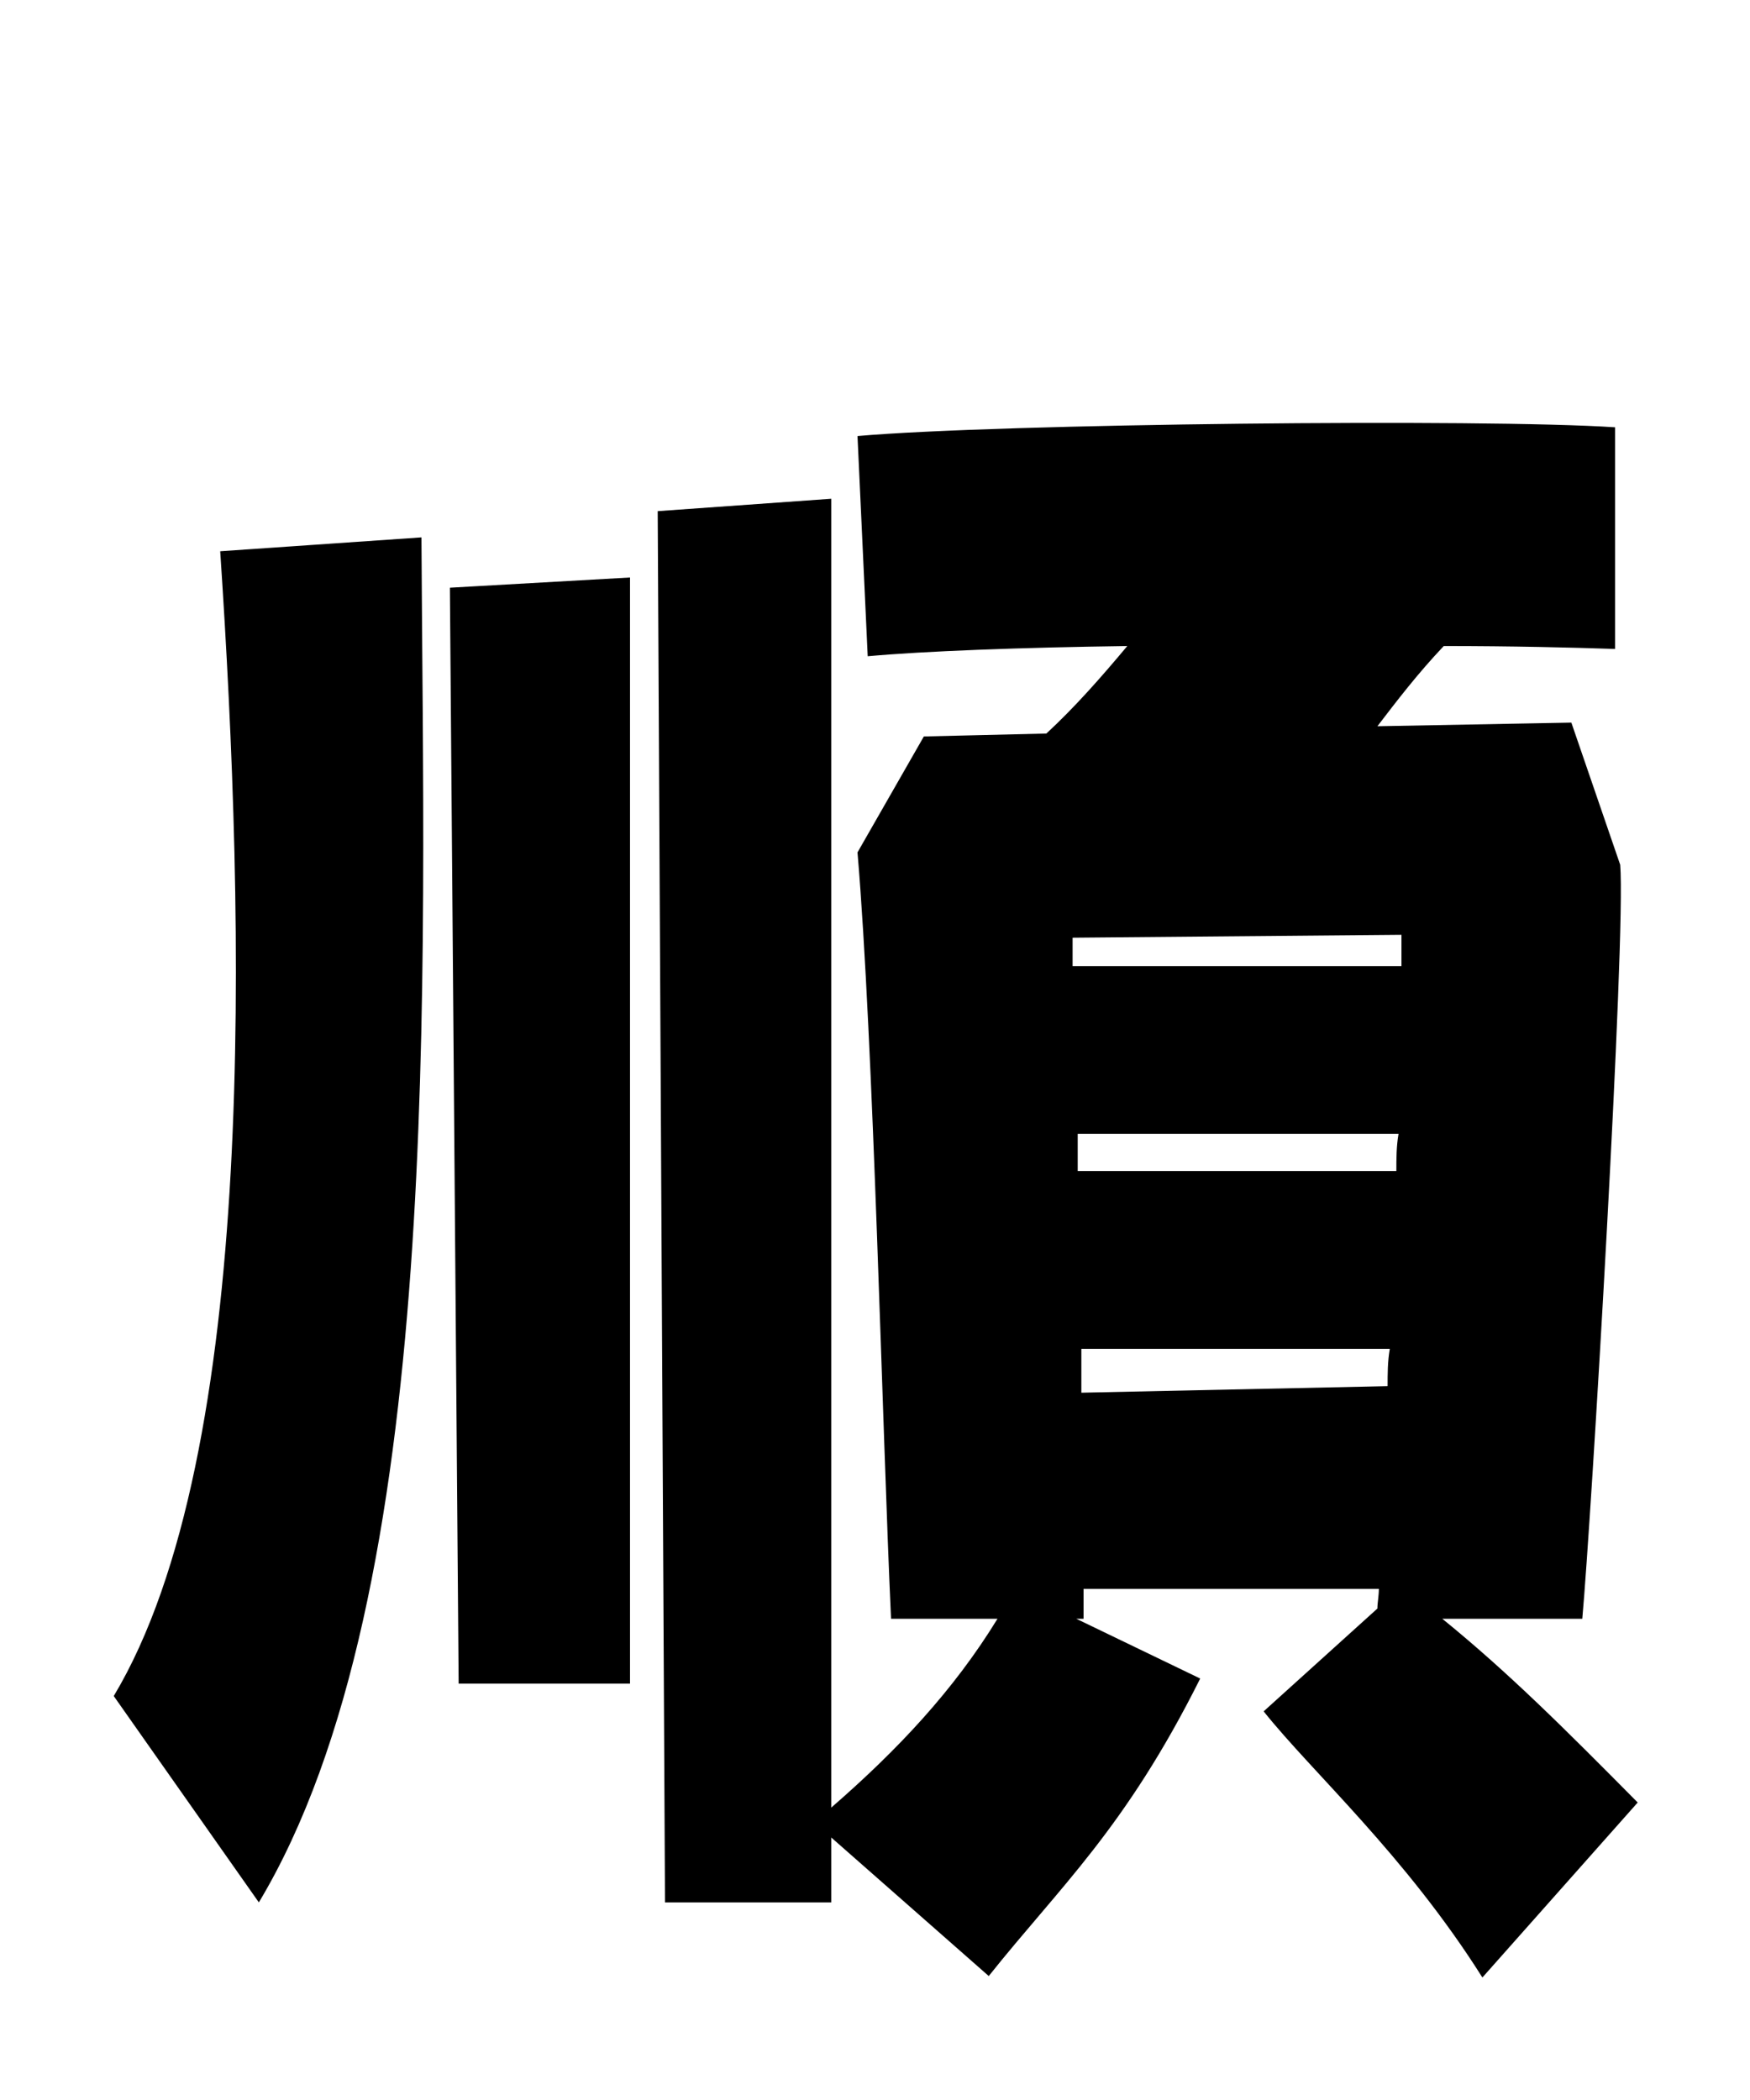 <svg xmlns="http://www.w3.org/2000/svg" viewBox="0 0 24 28.8">
  <path d="M21.70 22.20C21.82 20.88 22.30 12.84 22.22 11.86L21.55 9.91L18.89 9.96C19.15 9.62 19.44 9.24 19.80 8.86C20.74 8.86 21.55 8.88 22.15 8.90L22.15 5.86C20.35 5.74 13.70 5.81 11.76 5.98L11.90 9C12.67 8.93 13.99 8.88 15.46 8.86C15.10 9.29 14.74 9.70 14.35 10.06L12.67 10.10L11.76 11.69C11.98 14.28 12.10 19.61 12.22 22.20L13.68 22.20C13.08 23.18 12.31 24 11.40 24.79L11.40 6.84L9.02 7.01L9.12 26.09L11.40 26.09L11.40 25.20L13.56 27.10C14.54 25.87 15.43 25.08 16.46 23.02L14.76 22.20L14.86 22.20L14.86 21.79L18.91 21.79C18.91 21.89 18.89 21.98 18.89 22.06L17.33 23.47C18 24.31 19.27 25.44 20.33 27.12L22.46 24.72C21.46 23.71 20.69 22.94 19.78 22.20ZM3.02 7.56C3.36 12.65 3.55 19.94 1.56 23.26L3.55 26.09C6.10 21.84 5.81 13.42 5.78 7.37ZM8.64 23.09L8.64 7.92L6.17 8.06L6.29 23.09ZM14.71 13.25L14.71 12.86L19.22 12.82L19.22 13.25ZM19.18 15.55C19.15 15.72 19.15 15.89 19.15 16.06L14.78 16.06L14.78 15.55ZM14.83 19.10L14.83 18.50L19.06 18.50C19.03 18.67 19.03 18.84 19.03 19.01Z" transform="translate(0, 0)" />
</svg>